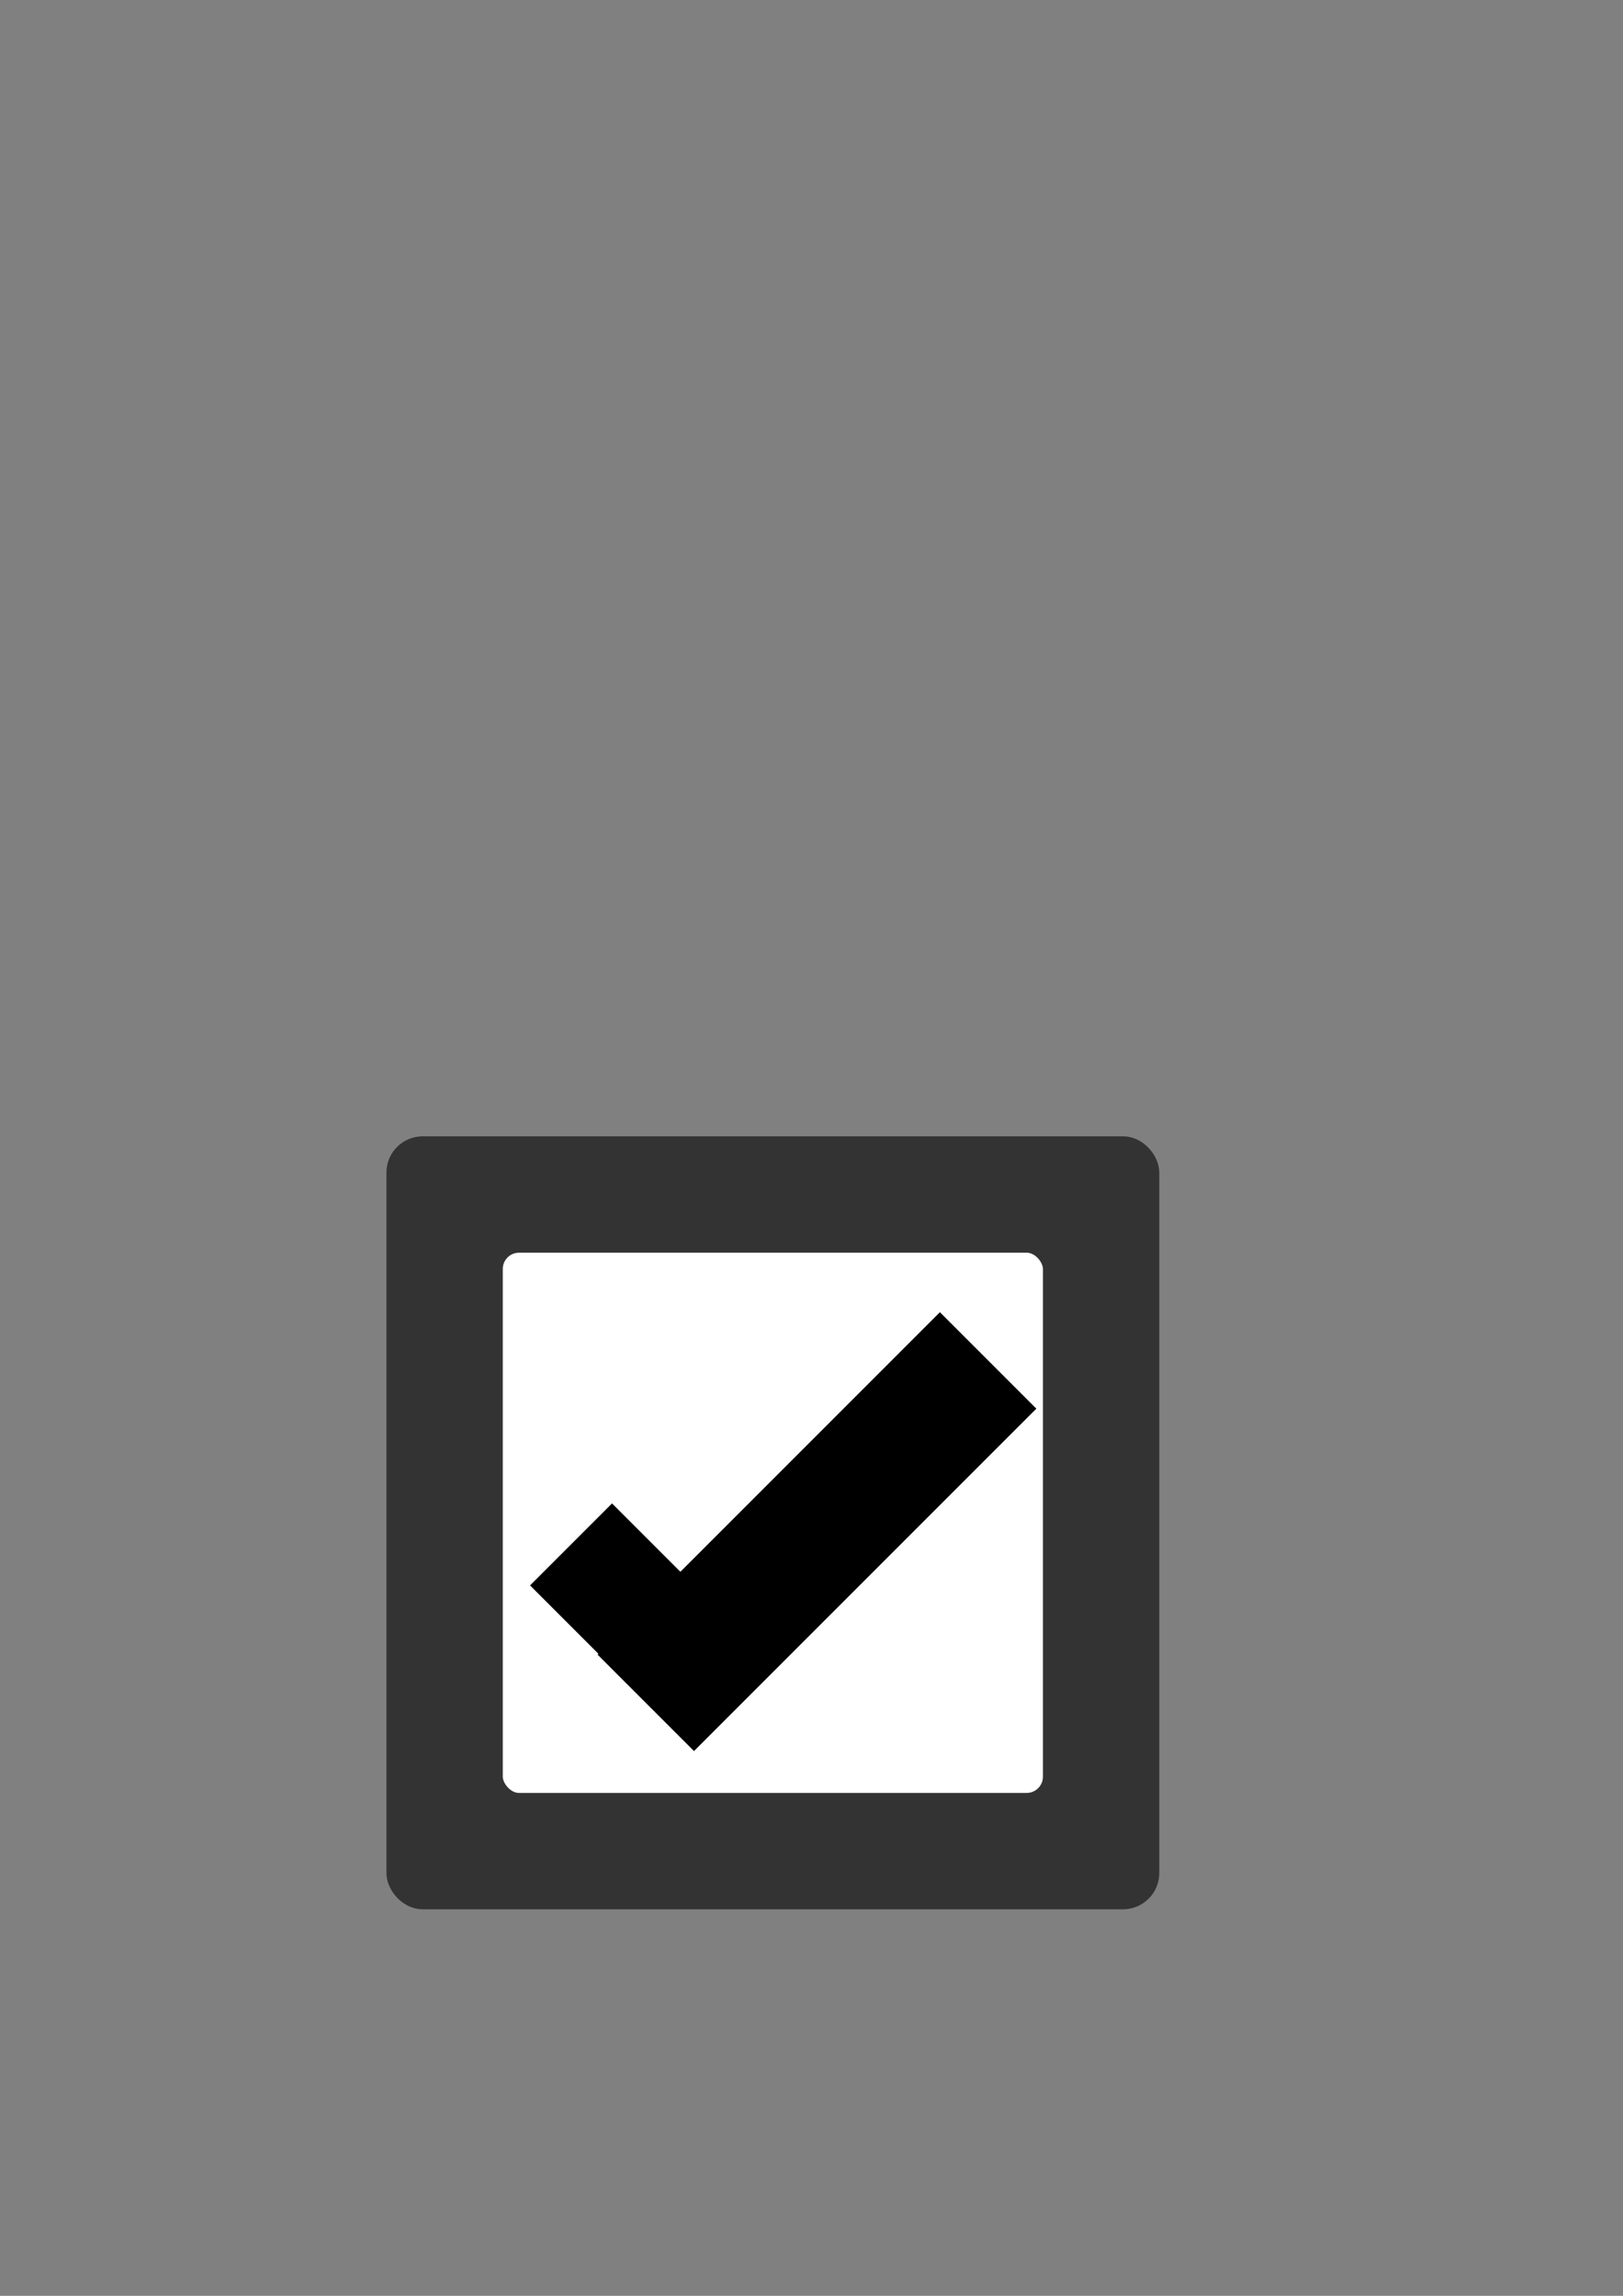 <?xml version="1.0" encoding="UTF-8" standalone="no"?>
<!-- Created with Inkscape (http://www.inkscape.org/) -->

<svg
   xmlns:dc="http://purl.org/dc/elements/1.1/"
   xmlns:cc="http://creativecommons.org/ns#"
   xmlns:rdf="http://www.w3.org/1999/02/22-rdf-syntax-ns#"
   xmlns:svg="http://www.w3.org/2000/svg"
   xmlns="http://www.w3.org/2000/svg"
   xmlns:sodipodi="http://sodipodi.sourceforge.net/DTD/sodipodi-0.dtd"
   xmlns:inkscape="http://www.inkscape.org/namespaces/inkscape"
   width="210mm"
   height="297mm"
   viewBox="0 0 210 297"
   version="1.1"
   id="svg8"
   inkscape:version="0.92.4 (5da689c313, 2019-01-14)"
   sodipodi:docname="icon.svg"
   inkscape:export-filename="C:\Users\Timur\Projects\amber_web\src\views\assets\icon_192.png"
   inkscape:export-xdpi="48.767998"
   inkscape:export-ydpi="48.767998">
  <rect x="0" y="0" width="210" height="297" fill="#808080" stroke="none"/>
  <title
     id="title4526">Icon</title>
  <defs
     id="defs2" />
  <sodipodi:namedview
     id="base"
     pagecolor="#ffffff"
     bordercolor="#666666"
     borderopacity="1.0"
     inkscape:pageopacity="0.0"
     inkscape:pageshadow="2"
     inkscape:zoom="1"
     inkscape:cx="260.07143"
     inkscape:cy="480"
     inkscape:document-units="mm"
     inkscape:current-layer="layer1"
     showgrid="false"
     inkscape:window-width="1920"
     inkscape:window-height="1000"
     inkscape:window-x="-11"
     inkscape:window-y="-11"
     inkscape:window-maximized="1" />
  <g
     inkscape:label="Layer 1"
     inkscape:groupmode="layer"
     id="layer1">
    <g
       id="Background_group"
       inkscape:label="#bg_group">
      <rect
         ry="3.41"
         y="148.289"
         x="51.289"
         height="97.422"
         width="97.422"
         id="rect4518"
         style="fill:#333333;fill-opacity:1;stroke:#333333;stroke-width:2.578;stroke-miterlimit:4;stroke-dasharray:none;stroke-opacity:1" />
      <rect
         ry="3.381"
         y="160.778"
         x="63.778"
         height="72.444"
         width="72.444"
         id="rect4520"
         style="fill:#ffffff;fill-opacity:1;stroke:#333333;stroke-width:2.556;stroke-miterlimit:4;stroke-dasharray:none;stroke-opacity:1" />
    </g>
    <rect
       style="fill:#000000;fill-opacity:1;stroke:#000000;stroke-width:2.335;stroke-miterlimit:4;stroke-dasharray:none;stroke-opacity:1"
       id="rect4528"
       width="12.665"
       height="27.665"
       x="-95.362"
       y="194.689"
       transform="rotate(-45)" />
    <rect
       style="fill:#000000;fill-opacity:1;stroke:#000000;stroke-width:2.646;stroke-miterlimit:4;stroke-dasharray:none;stroke-opacity:1"
       id="rect4530"
       width="60"
       height="15"
       x="-95.362"
       y="207.354"
       transform="rotate(-45)" />
  </g>
</svg>
